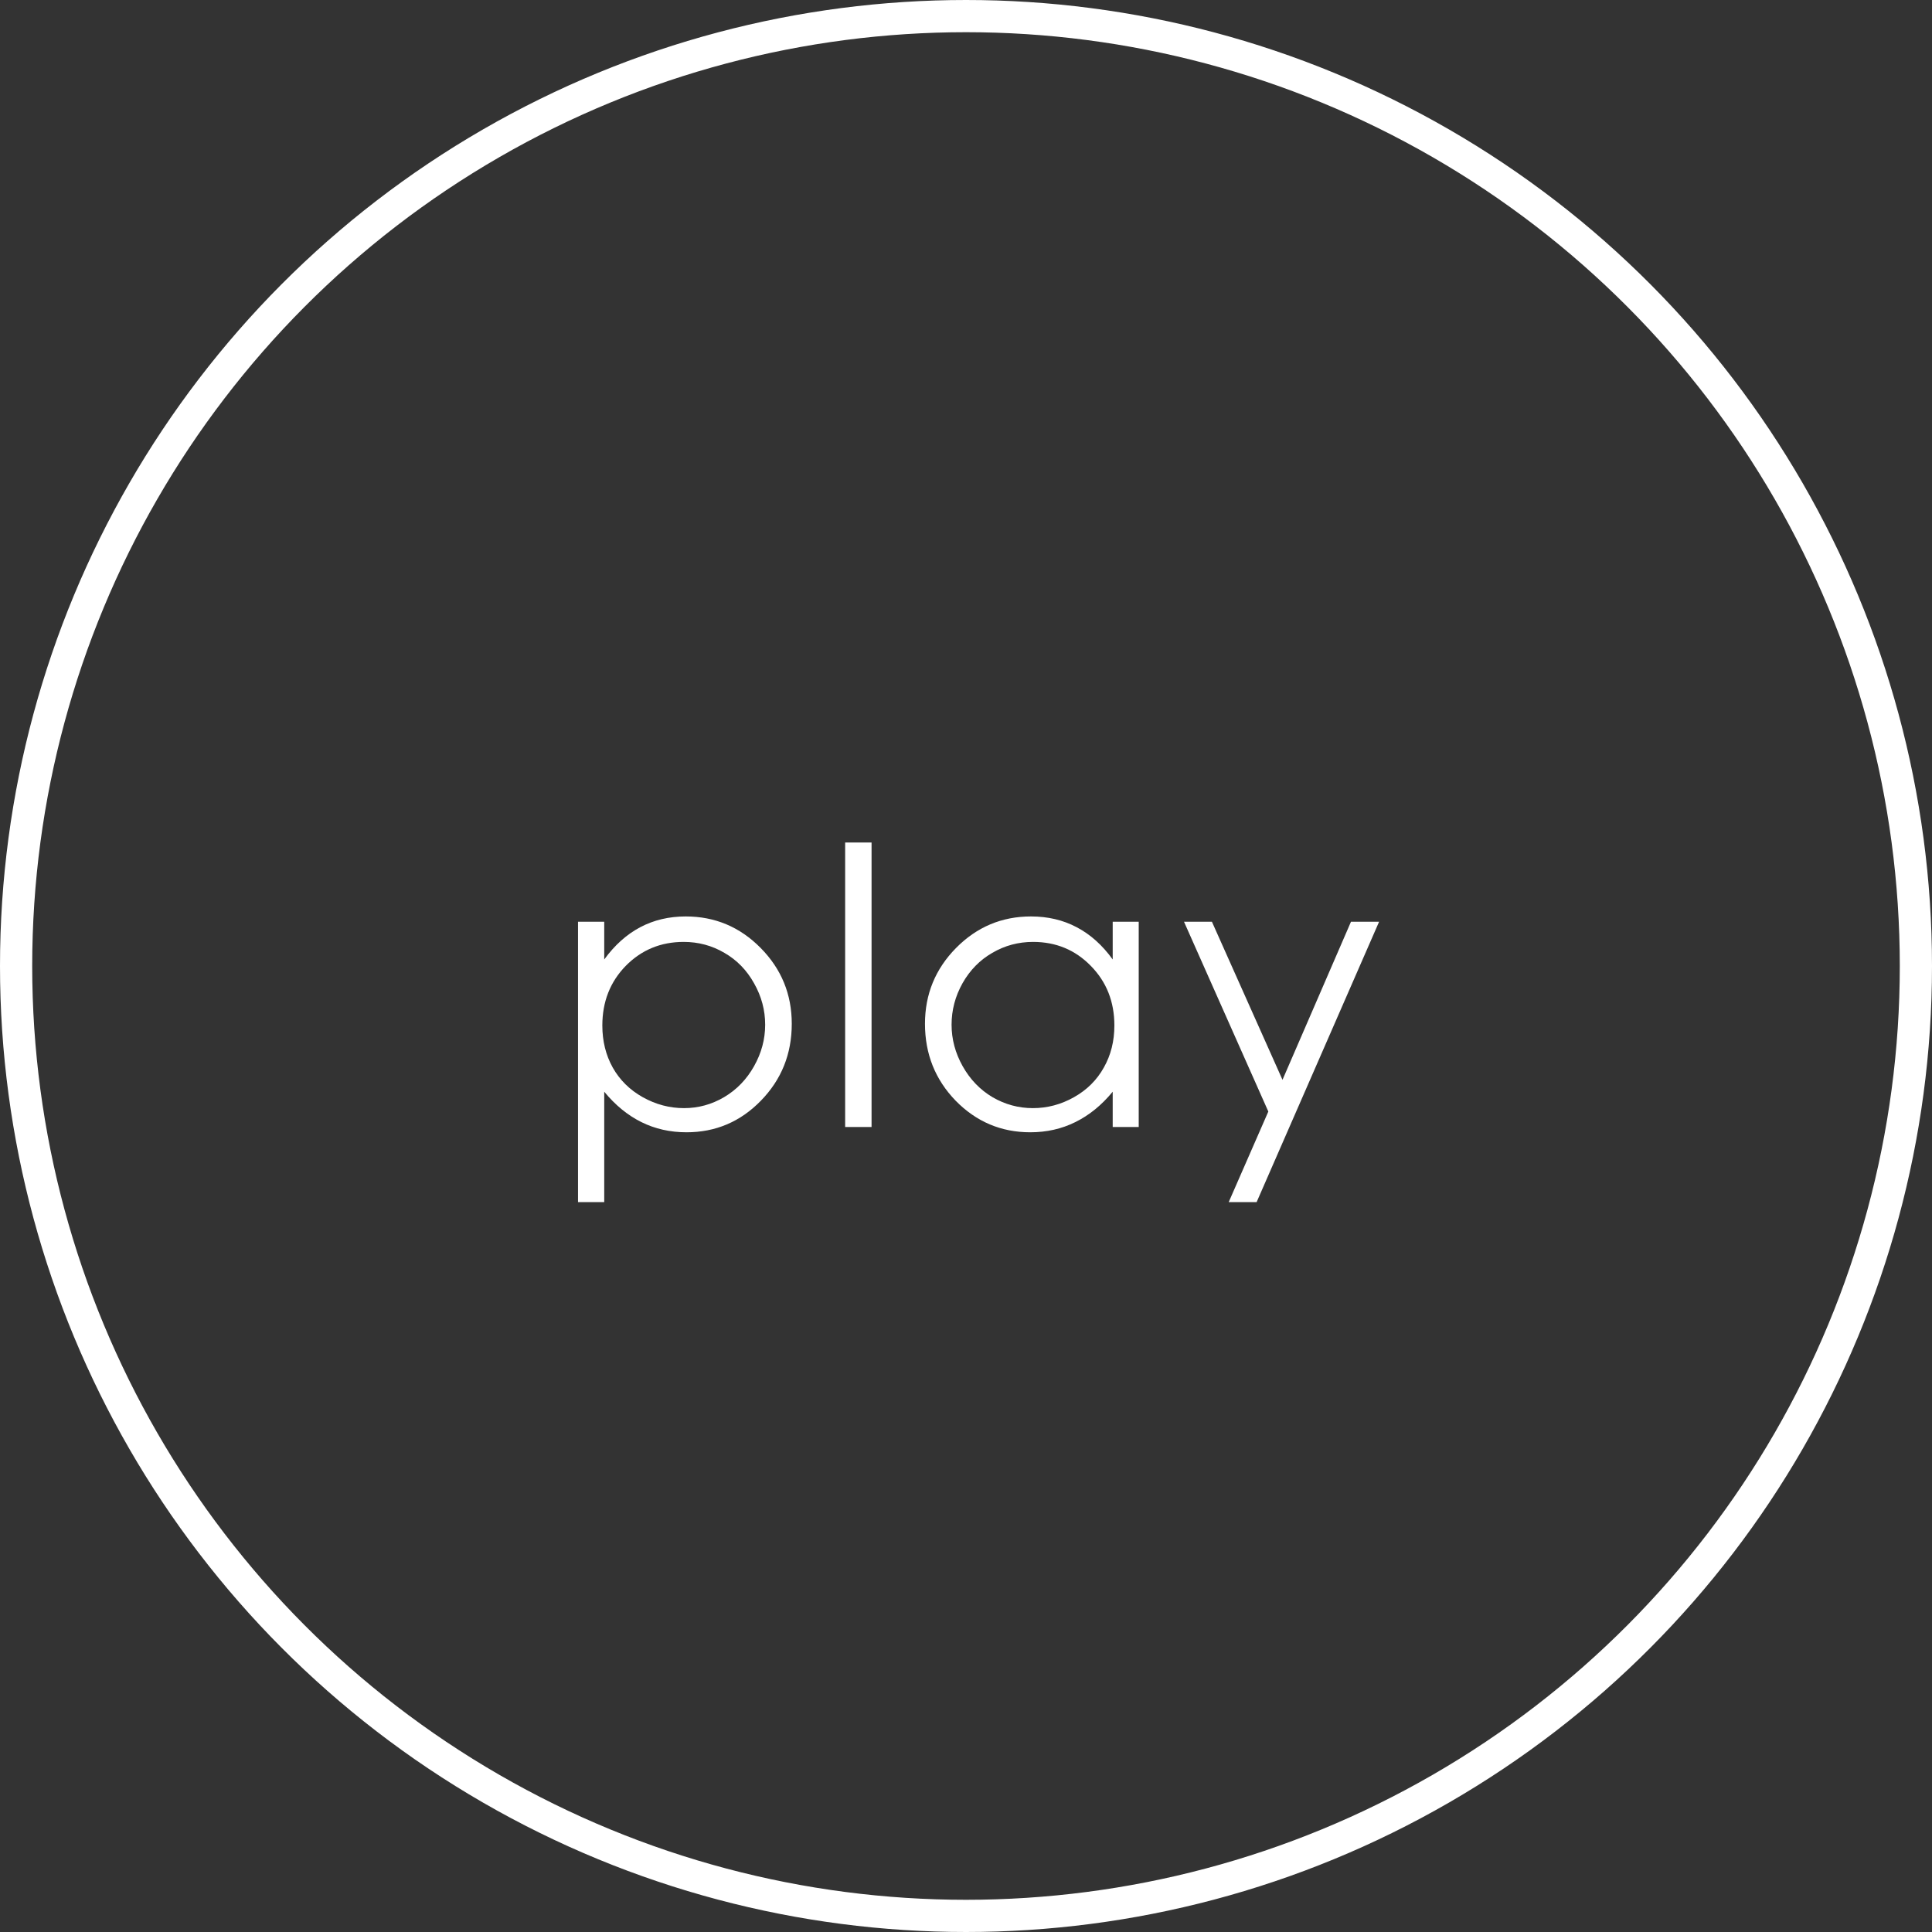 <svg width="60" height="60" viewBox="0 0 60 60" fill="none" xmlns="http://www.w3.org/2000/svg">
<rect x="0" y="0" width="60" height="60" fill="#333333" stroke="none"/>
<circle cx="30" cy="30" r="29.5" stroke="white"/>
<path d="M17.951 28.625H18.765V29.797C19.089 29.352 19.462 29.018 19.884 28.795C20.306 28.572 20.777 28.461 21.296 28.461C22.203 28.461 22.978 28.787 23.622 29.439C24.267 30.092 24.589 30.877 24.589 31.795C24.589 32.732 24.269 33.529 23.628 34.185C22.992 34.838 22.222 35.164 21.32 35.164C20.812 35.164 20.345 35.059 19.919 34.848C19.494 34.637 19.109 34.322 18.765 33.904V37.332H17.951V28.625ZM21.232 29.252C20.521 29.252 19.921 29.5 19.433 29.996C18.949 30.492 18.706 31.109 18.706 31.848C18.706 32.332 18.814 32.768 19.029 33.154C19.247 33.541 19.558 33.848 19.96 34.074C20.367 34.301 20.794 34.414 21.244 34.414C21.685 34.414 22.099 34.301 22.486 34.074C22.876 33.844 23.187 33.523 23.417 33.113C23.648 32.703 23.763 32.273 23.763 31.824C23.763 31.371 23.648 30.941 23.417 30.535C23.191 30.129 22.884 29.814 22.497 29.592C22.111 29.365 21.689 29.252 21.232 29.252ZM26.247 26.164H27.067V35H26.247V26.164ZM35.364 28.625V35H34.556V33.904C34.212 34.322 33.825 34.637 33.395 34.848C32.97 35.059 32.503 35.164 31.995 35.164C31.093 35.164 30.321 34.838 29.68 34.185C29.044 33.529 28.726 32.732 28.726 31.795C28.726 30.877 29.048 30.092 29.692 29.439C30.337 28.787 31.112 28.461 32.018 28.461C32.542 28.461 33.014 28.572 33.436 28.795C33.862 29.018 34.235 29.352 34.556 29.797V28.625H35.364ZM32.083 29.252C31.626 29.252 31.204 29.365 30.817 29.592C30.43 29.814 30.122 30.129 29.892 30.535C29.665 30.941 29.552 31.371 29.552 31.824C29.552 32.273 29.667 32.703 29.897 33.113C30.128 33.523 30.436 33.844 30.823 34.074C31.214 34.301 31.632 34.414 32.077 34.414C32.526 34.414 32.952 34.301 33.354 34.074C33.757 33.848 34.065 33.541 34.28 33.154C34.499 32.768 34.608 32.332 34.608 31.848C34.608 31.109 34.364 30.492 33.876 29.996C33.392 29.5 32.794 29.252 32.083 29.252ZM36.77 28.625H37.637L39.829 33.535L41.956 28.625H42.829L39.026 37.332H38.159L39.389 34.52L36.77 28.625Z" fill="white"/>
</svg>

